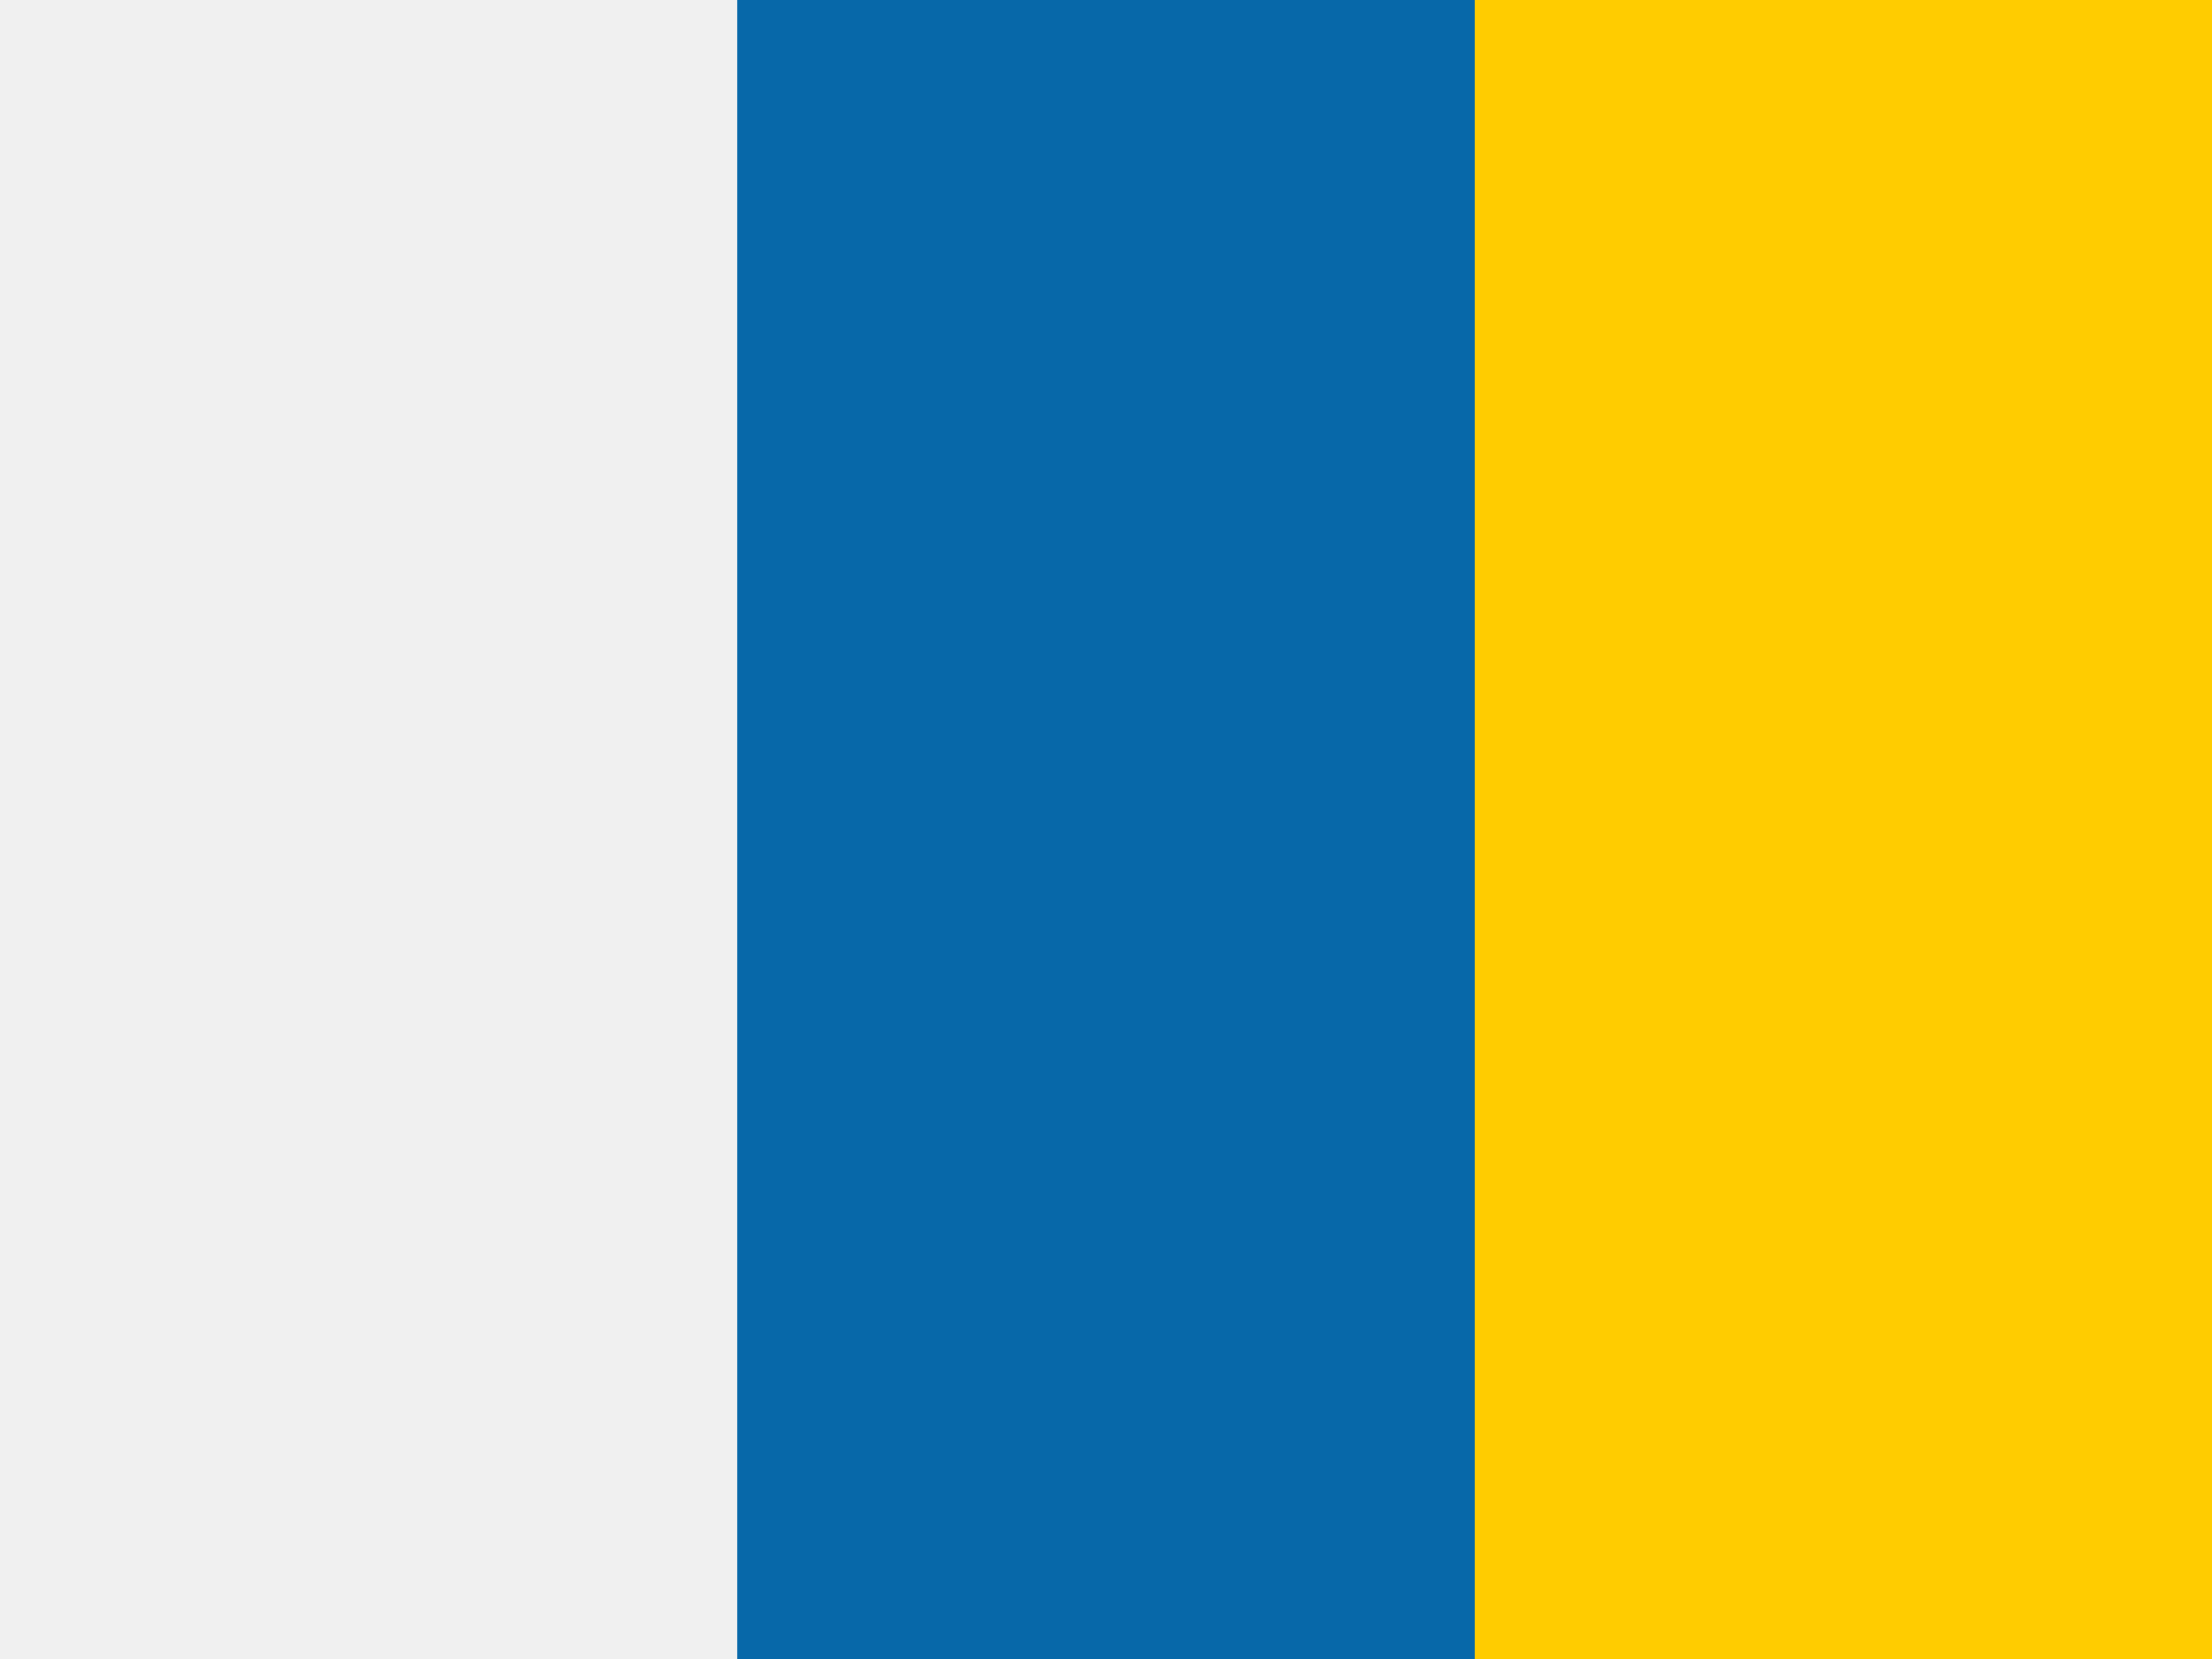 <svg width="60" height="45" viewBox="0 0 60 45" fill="none" xmlns="http://www.w3.org/2000/svg">
<rect x="0" y="0" width="60" height="45" fill="#333333" stroke="none"/>
<g clip-path="url(#clip0_264_19099)">
<path fill-rule="evenodd" clip-rule="evenodd" d="M0 0H60V45H0V0Z" fill="#0768A9"/>
<path fill-rule="evenodd" clip-rule="evenodd" d="M0 0H19.997V45H0V0Z" fill="#F0F0F0"/>
<path fill-rule="evenodd" clip-rule="evenodd" d="M40.003 0H60V45H40.003V0Z" fill="#FFCC00"/>
</g>
<defs>
<clipPath id="clip0_264_19099">
<rect width="60" height="45" fill="white"/>
</clipPath>
</defs>
</svg>
